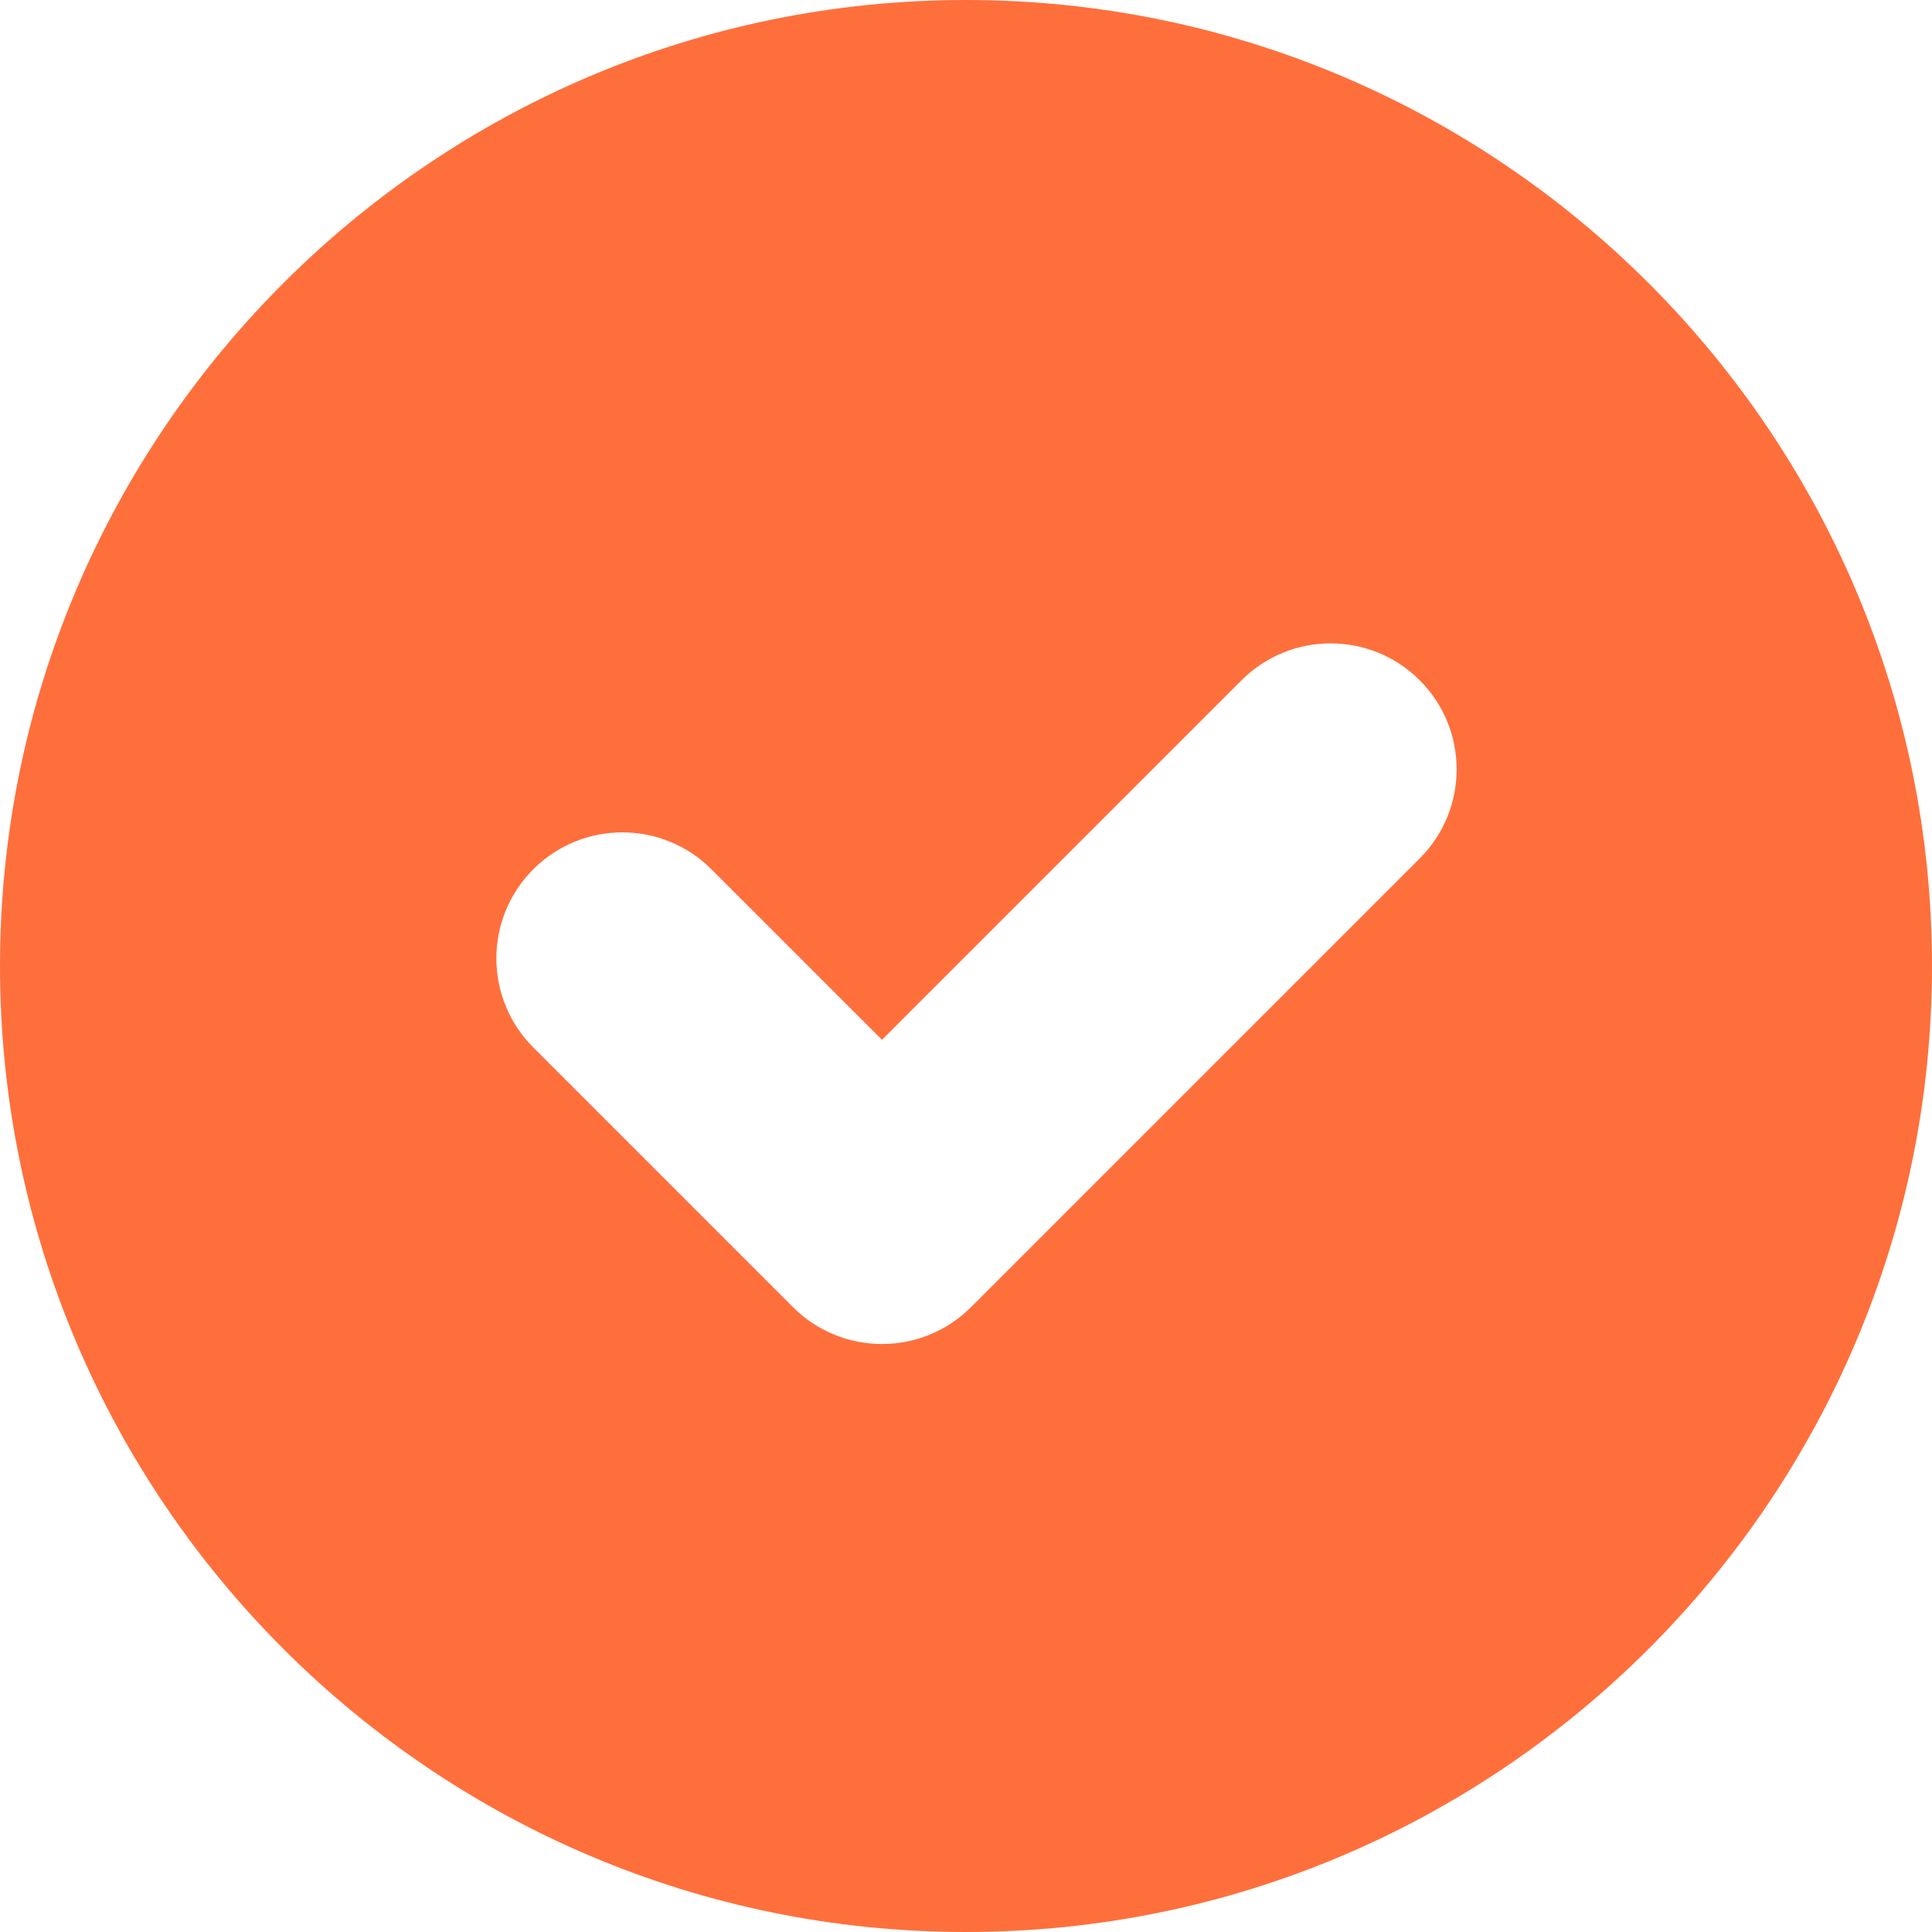<!DOCTYPE svg PUBLIC "-//W3C//DTD SVG 1.1//EN" "http://www.w3.org/Graphics/SVG/1.1/DTD/svg11.dtd">

<!-- Uploaded to: SVG Repo, www.svgrepo.com, Transformed by: SVG Repo Mixer Tools -->
<svg fill="#FF6F3C" height="40px" width="40px" version="1.1" id="Layer_1" xmlns="http://www.w3.org/2000/svg" xmlns:xlink="http://www.w3.org/1999/xlink" viewBox="0 0 512 512" xml:space="preserve">

<g id="SVGRepo_bgCarrier" stroke-width="0"/>

<g id="SVGRepo_tracerCarrier" stroke-linecap="round" stroke-linejoin="round"/>

<g id="SVGRepo_iconCarrier"> <g> <g> <path d="M256,0C114.837,0,0,114.843,0,256s114.837,256,256,256s256-114.843,256-256S397.163,0,256,0z M376.239,227.501 L257.348,346.391c-13.043,13.043-34.174,13.044-47.218,0l-68.804-68.804c-13.044-13.038-13.044-34.179,0-47.218 c13.044-13.044,34.174-13.044,47.218,0l45.195,45.19l95.282-95.278c13.044-13.044,34.174-13.044,47.218,0 C389.283,193.321,389.283,214.462,376.239,227.501z"/> </g> </g> </g>

</svg>
